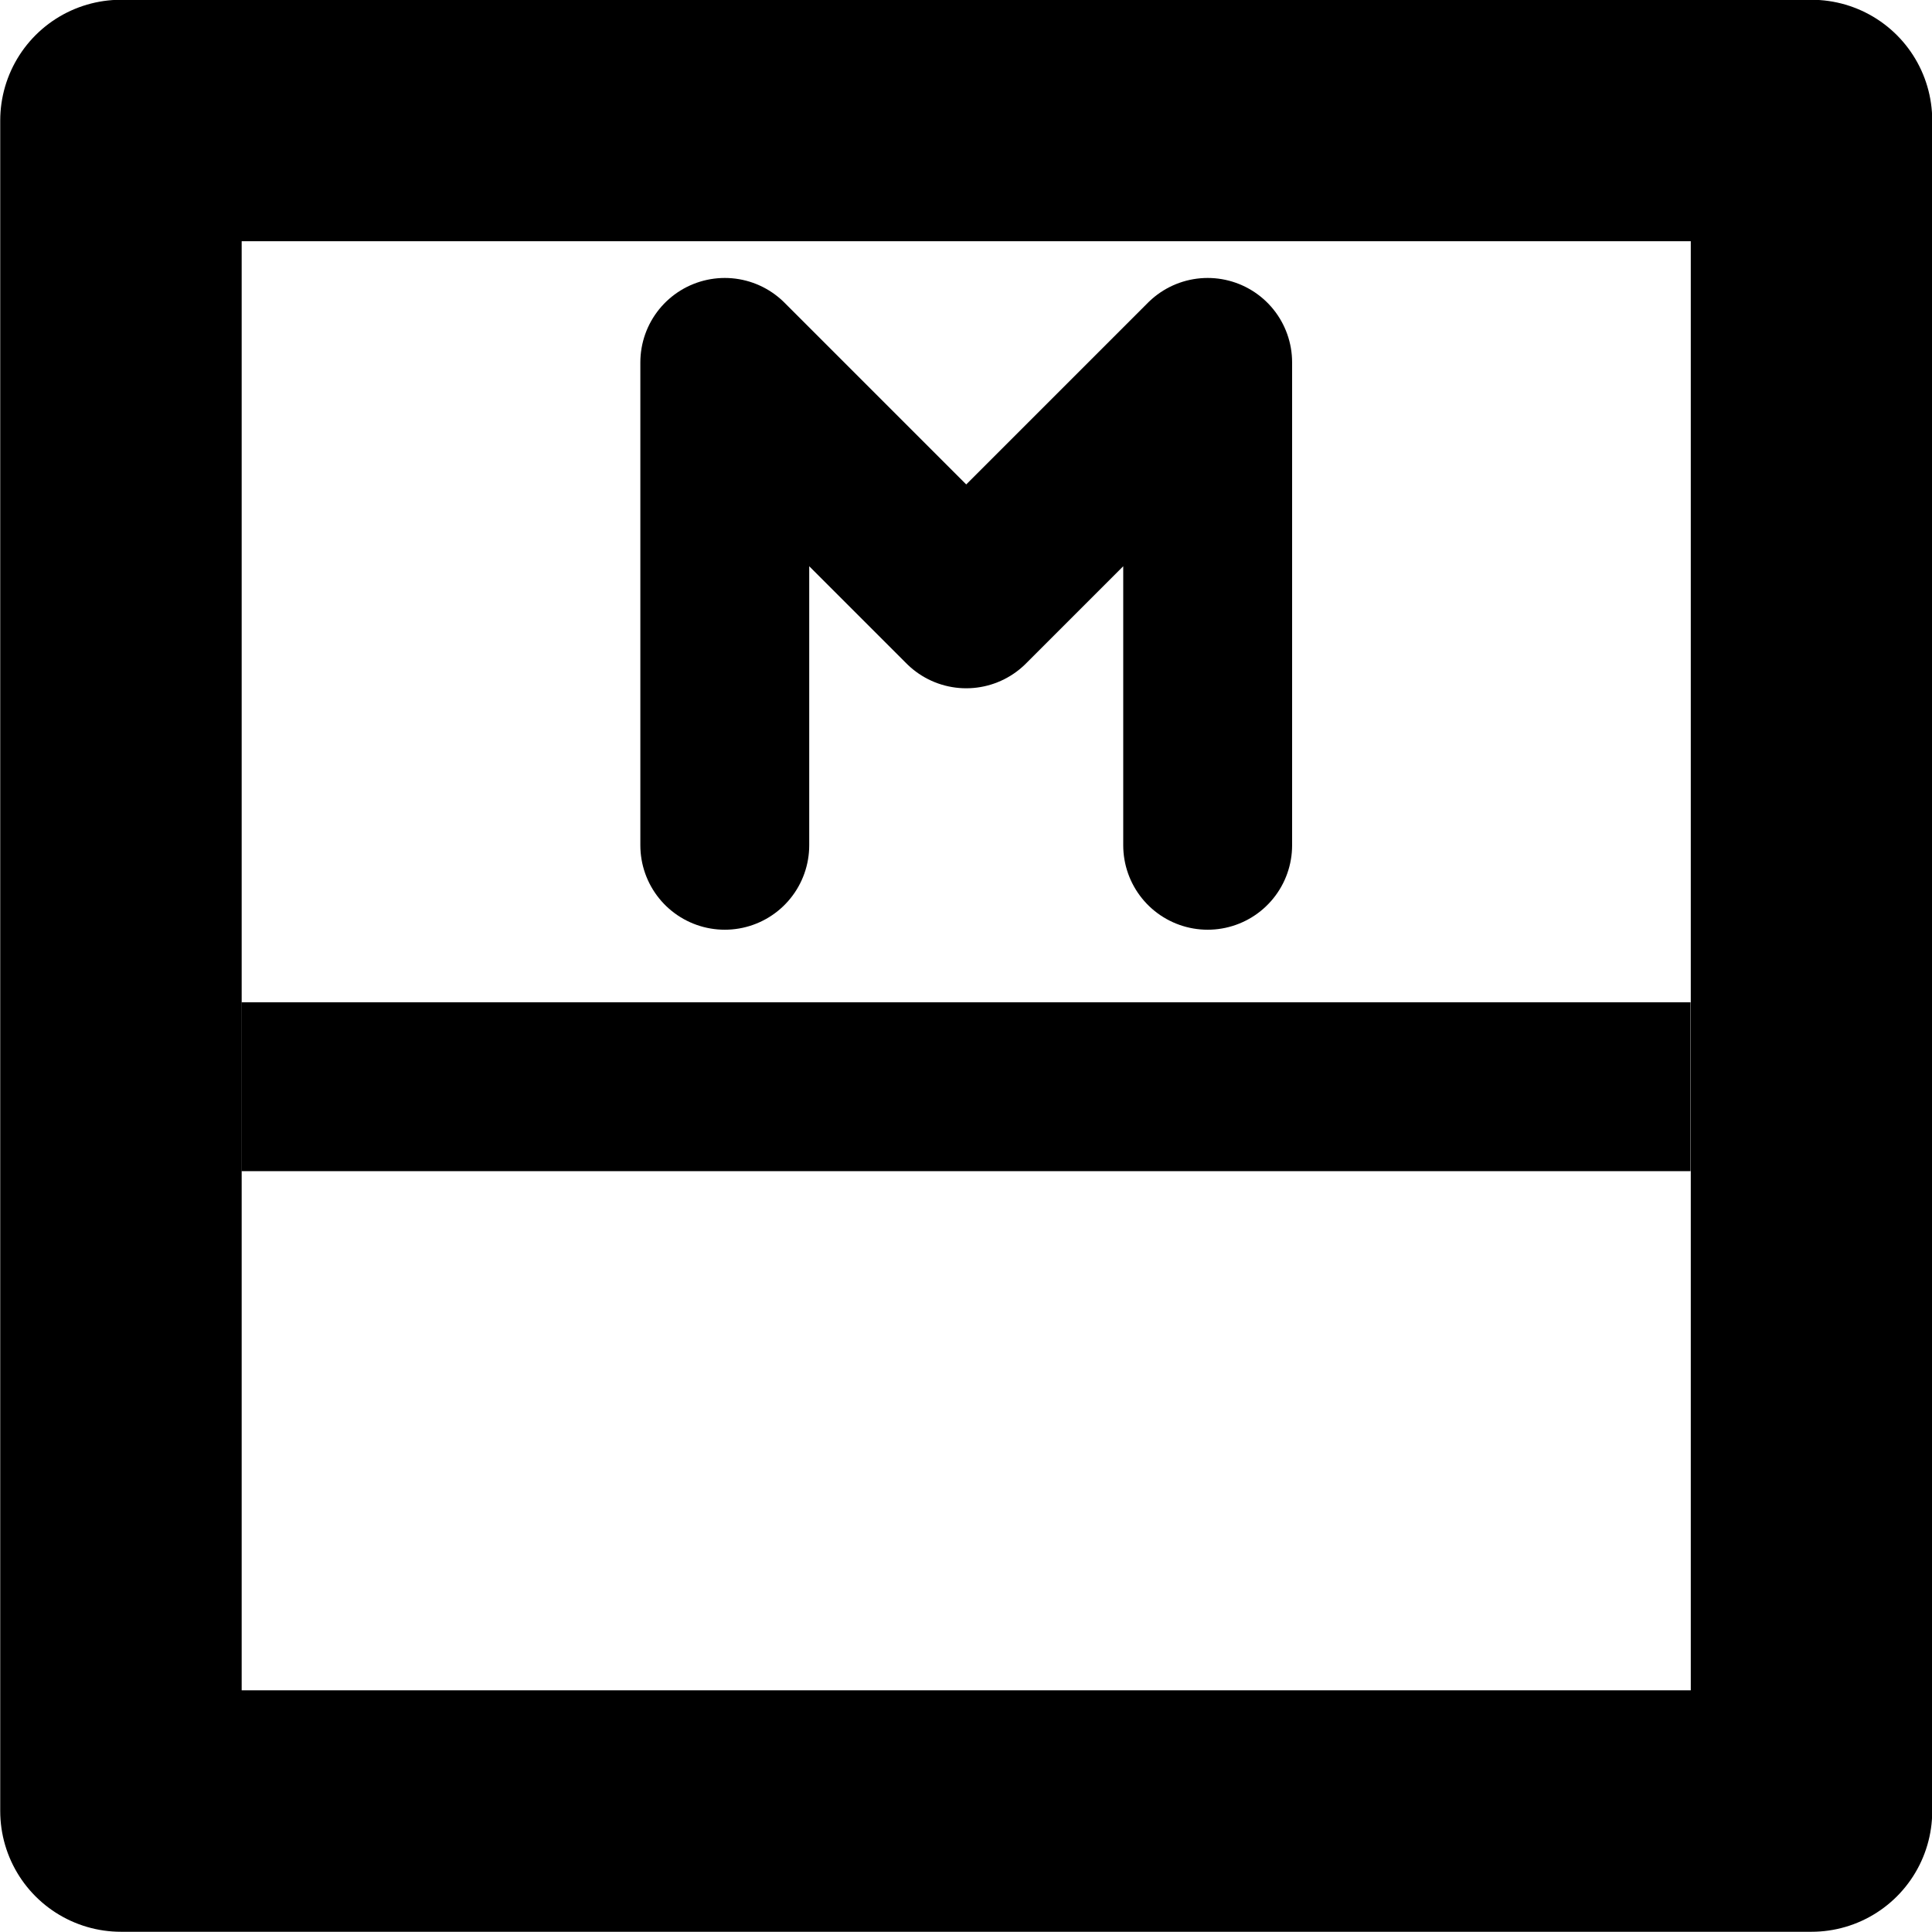 <?xml version="1.0" encoding="UTF-8" standalone="no"?>
<svg
   width="16"
   height="16"
   viewBox="0 0 4.233 4.233"
   version="1.1"
   id="svg4268"
   xmlns="http://www.w3.org/2000/svg"
   xmlns:svg="http://www.w3.org/2000/svg"
   xmlns:rdf="http://www.w3.org/1999/02/22-rdf-syntax-ns#"
   xmlns:cc="http://creativecommons.org/ns#"
   xmlns:dc="http://purl.org/dc/elements/1.1/">
  <defs
     id="defs4262" />
  <g
     id="metaclass"
     style="display:inline"
     transform="translate(-43.656,-33.74)">
    <path
       id="rect4893-9"
       style="fill-opacity:0;stroke:#000000;stroke-width:0.529;stroke-linecap:square;stroke-linejoin:round"
       d="M 43.921,34.004 H 47.625 v 3.704 h -3.704 z" />
    <path
       style="fill:none;stroke:#000000;stroke-width:0.37;stroke-linecap:butt;stroke-linejoin:miter;stroke-miterlimit:4;stroke-dasharray:none;stroke-opacity:1"
       d="m 44.185,36.121 h 3.175"
       id="path4895-3" />
    <path
       style="fill:none;stroke:#000000;stroke-width:0.37;stroke-linecap:round;stroke-linejoin:round;stroke-miterlimit:4;stroke-dasharray:none;stroke-opacity:1"
       d="m 45.244,35.592 v -1.058 l 0.529,0.529 0.529,-0.529 v 1.058"
       id="path1269" />
  </g>
</svg>
